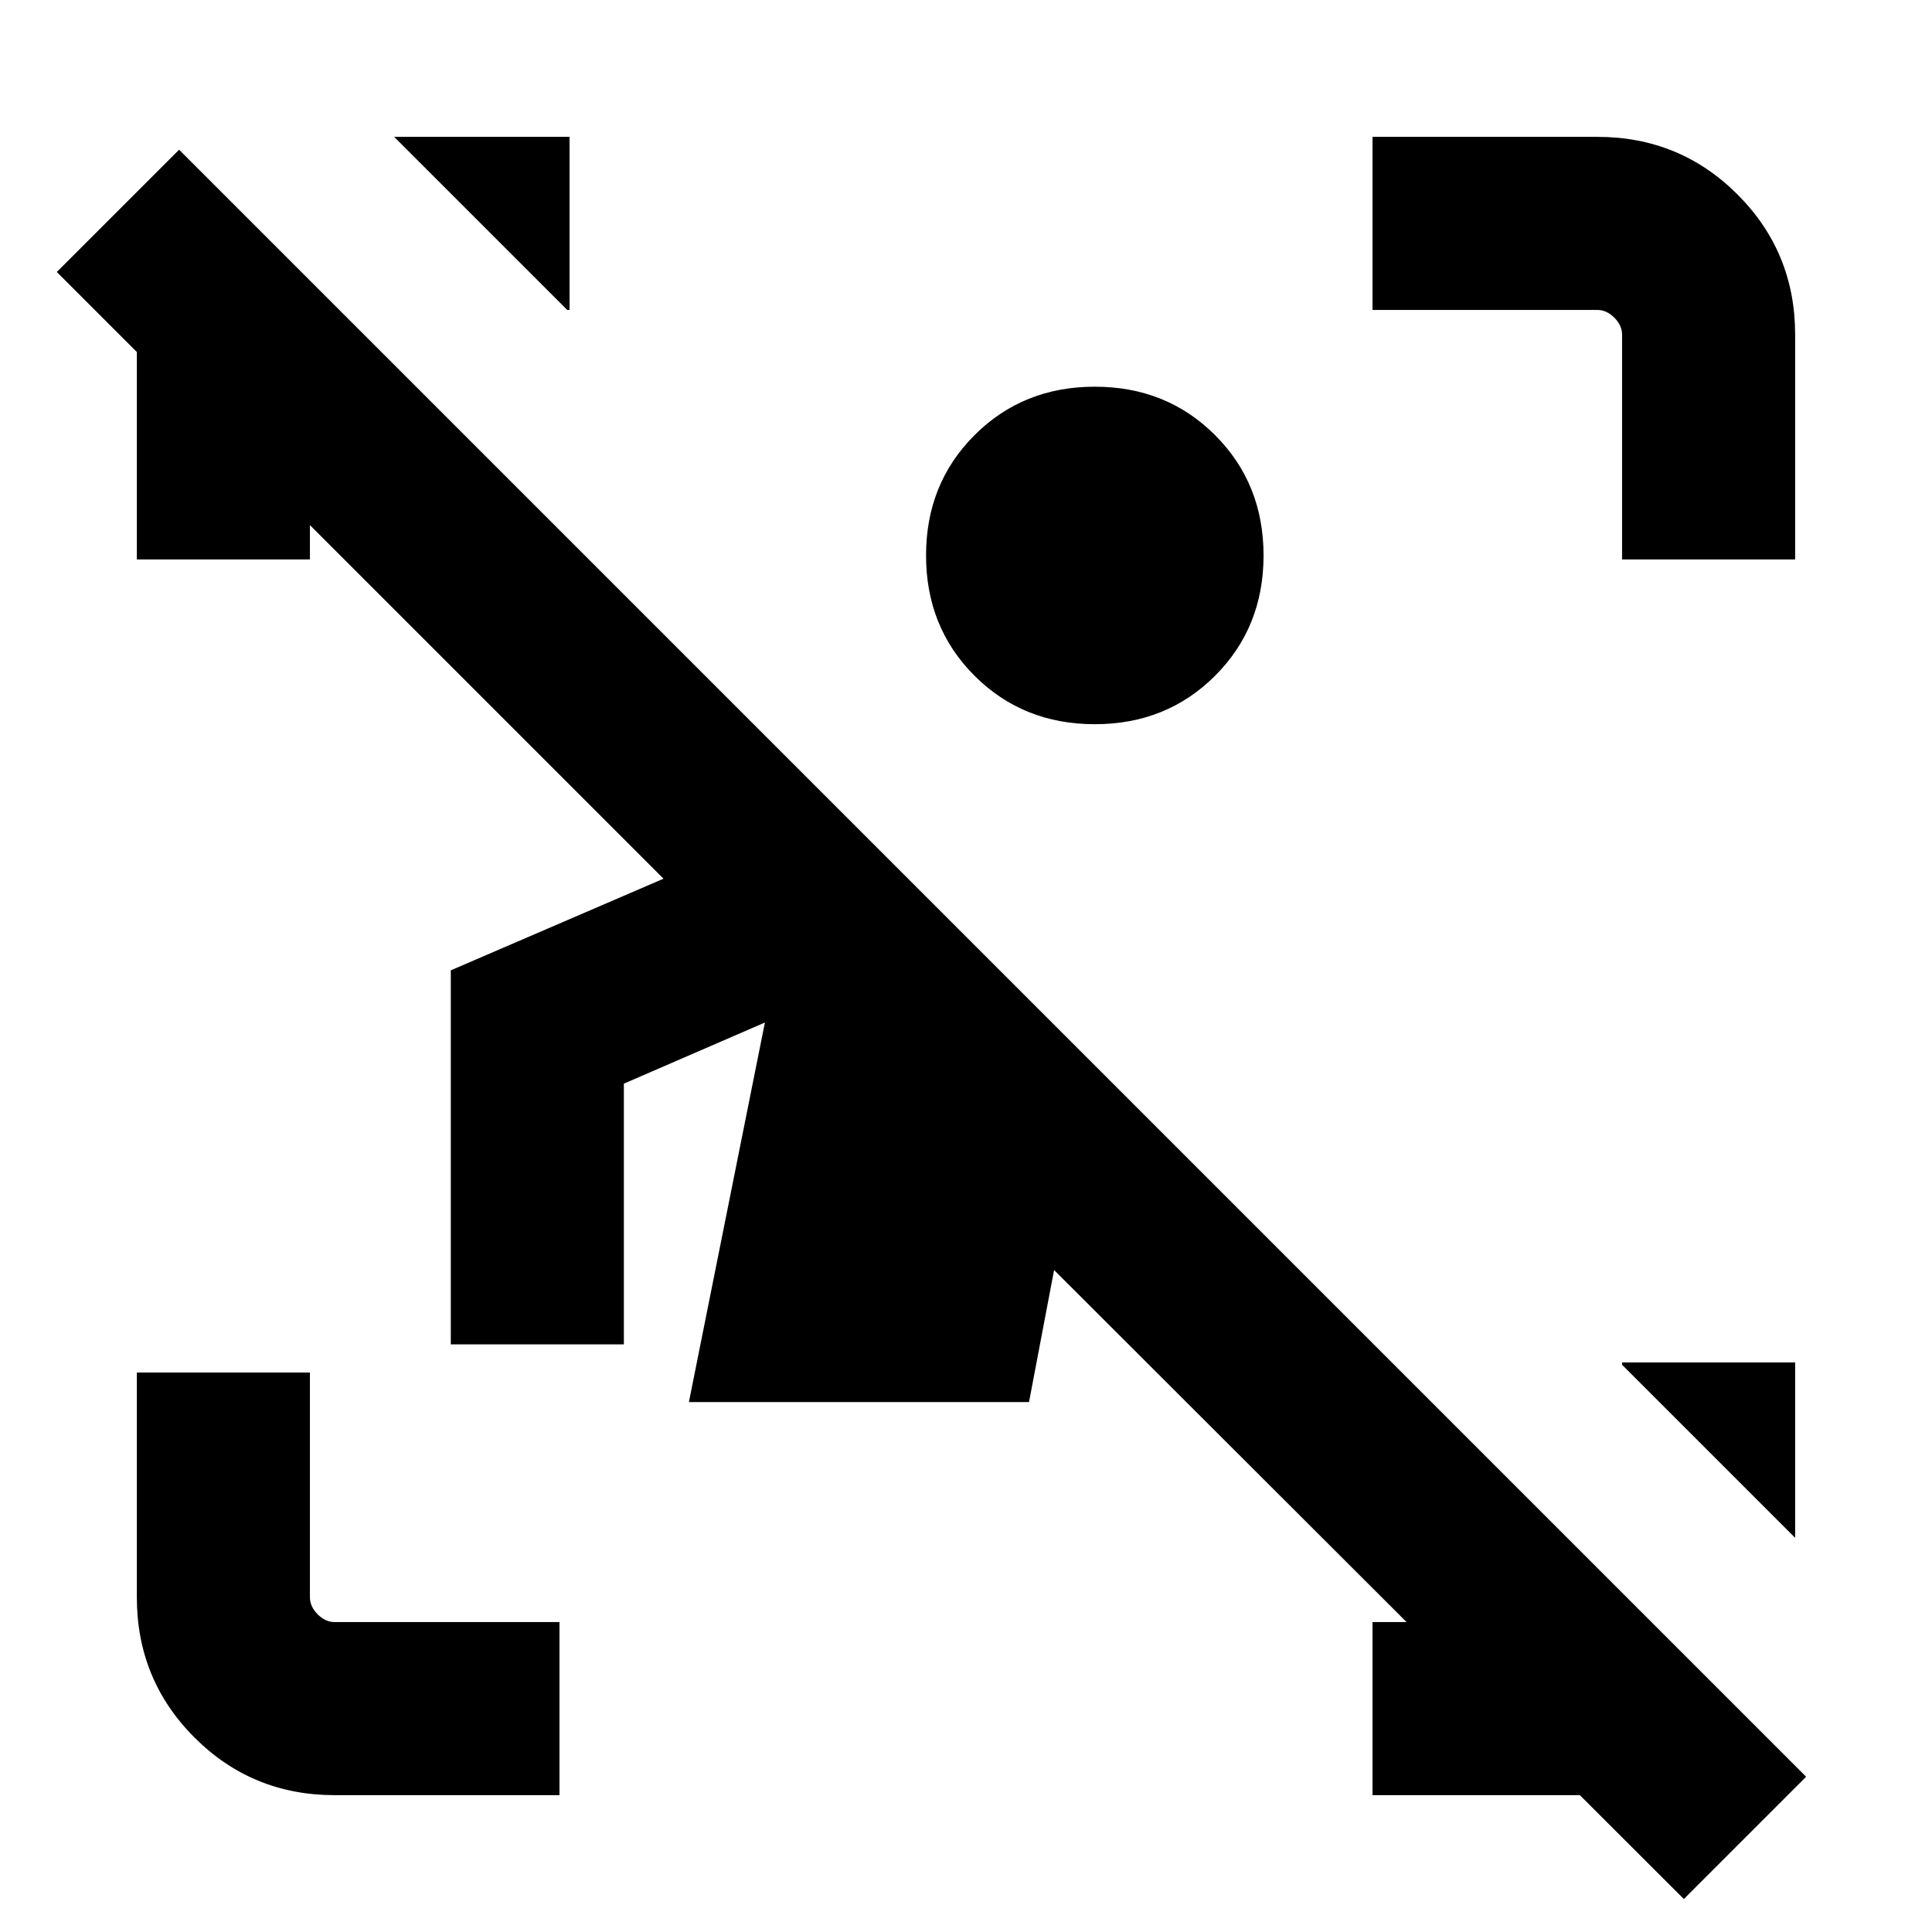 <svg xmlns="http://www.w3.org/2000/svg" height="24" viewBox="0 -960 960 960" width="24"><path d="M836.69-16.39 523.77-328.93l-12.46 65.62h-169l37.77-188.61L310-421.54V-292h-86v-185.85l105.69-45.53L28.23-824.85 89-885.61 897.46-77.15l-60.77 60.76ZM166.31-68q-41.03 0-69.67-28.64T68-166.31V-278h86v111.69q0 4.62 3.85 8.46 3.84 3.85 8.46 3.85H278v86H166.31ZM806-682v-111.69q0-4.62-3.85-8.46-3.84-3.85-8.46-3.85H682v-86h111.69q41.03 0 69.67 28.64T892-793.69V-682h-86Zm-738 0v-111.69q0-20.46 9.04-38.62 9.04-18.15 33.88-31l61.16 60.77q-1.16 1.93-4.12 4.04-2.96 2.12-13.96 4.42V-682H68ZM682-68v-86h127.08q2.3 0 4.42-.96 2.11-.96 3.27-2.89l61.15 61.54q-24.84 12.85-44.31 20.58Q814.15-68 793.69-68H682ZM281.85-806l-86-86H283v86h-1.15ZM892-195.85l-86-86V-283h86v87.15Zm-348-404.3q-35.69 0-59.77-24.08-24.08-24.08-24.08-59.77 0-35.69 24.08-59.77 24.08-24.08 59.77-24.08 35.69 0 59.77 24.08 24.08 24.08 24.08 59.77 0 35.69-24.08 59.77-24.08 24.08-59.77 24.08Z"/></svg>